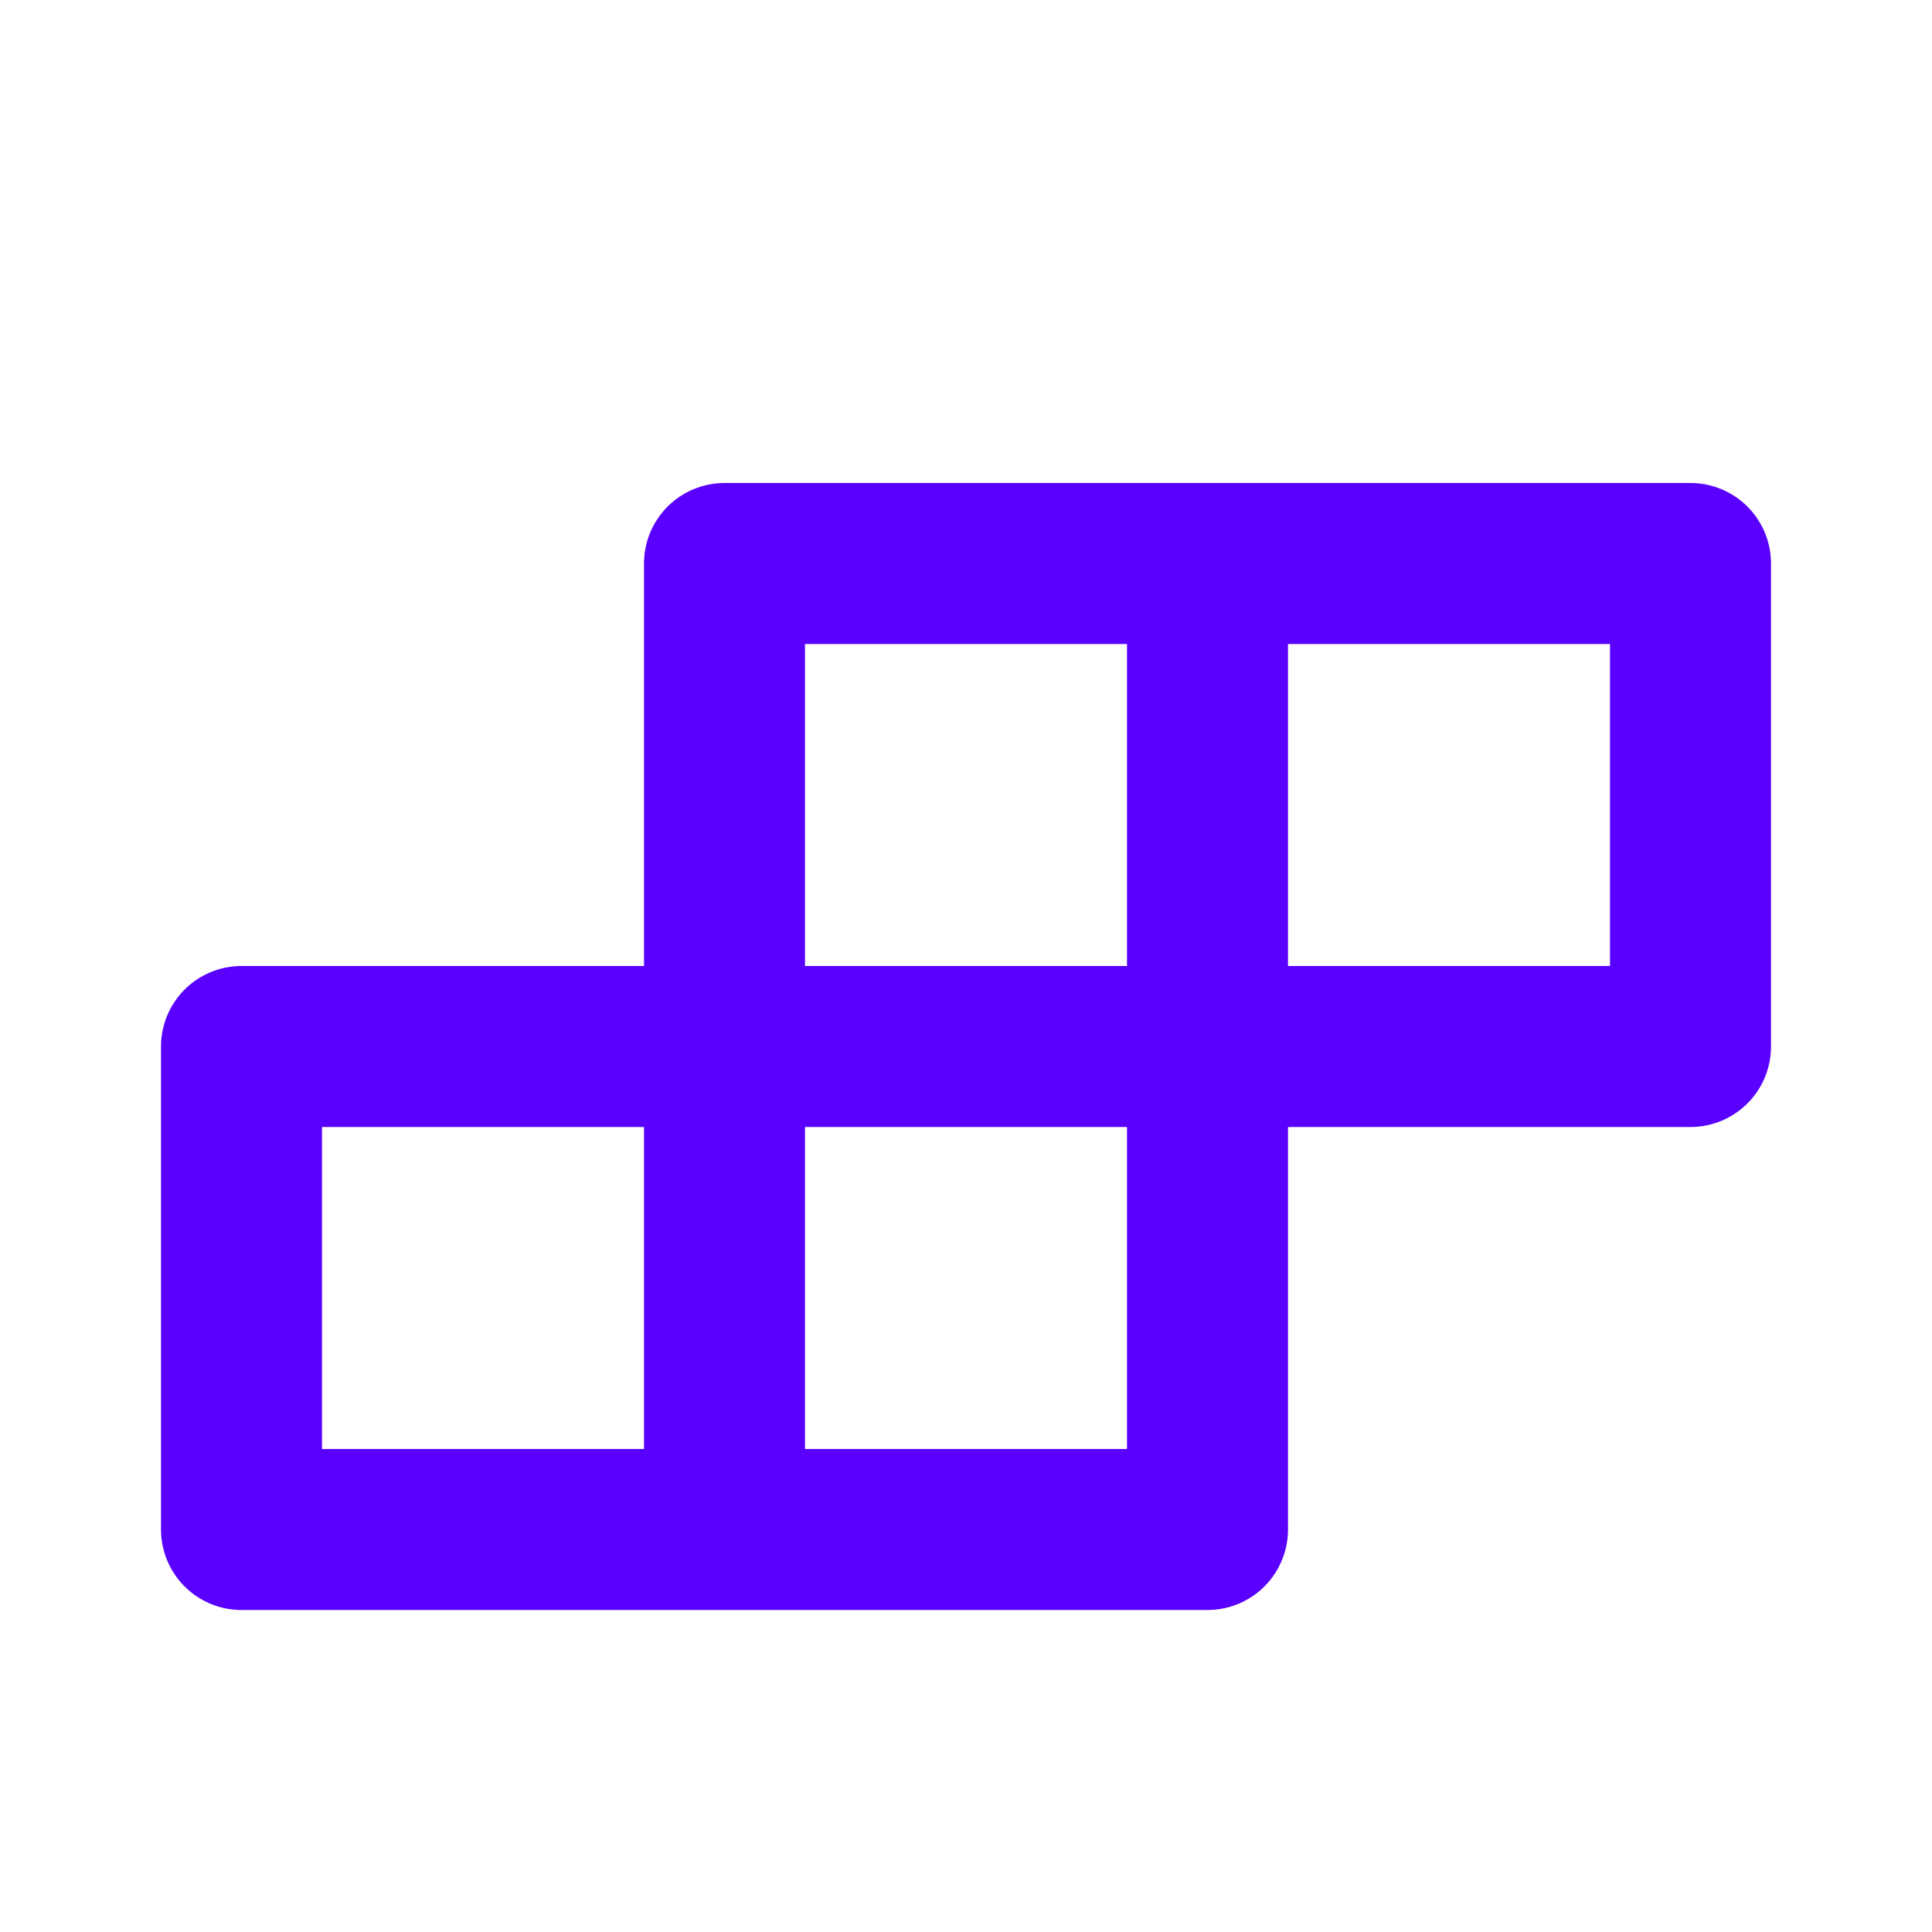 <svg xmlns="http://www.w3.org/2000/svg" width="1em" height="1em" viewBox="0 0 48 48">
  <path fill="none" stroke="#5900ff" stroke-linecap="round" stroke-linejoin="round"
    stroke-width="4" d="M18 14h12v12H18V14Zm0 12h12v12H18V26Zm12-12h12v12H30V14ZM6 26h12v12H6V26Z" />
</svg>